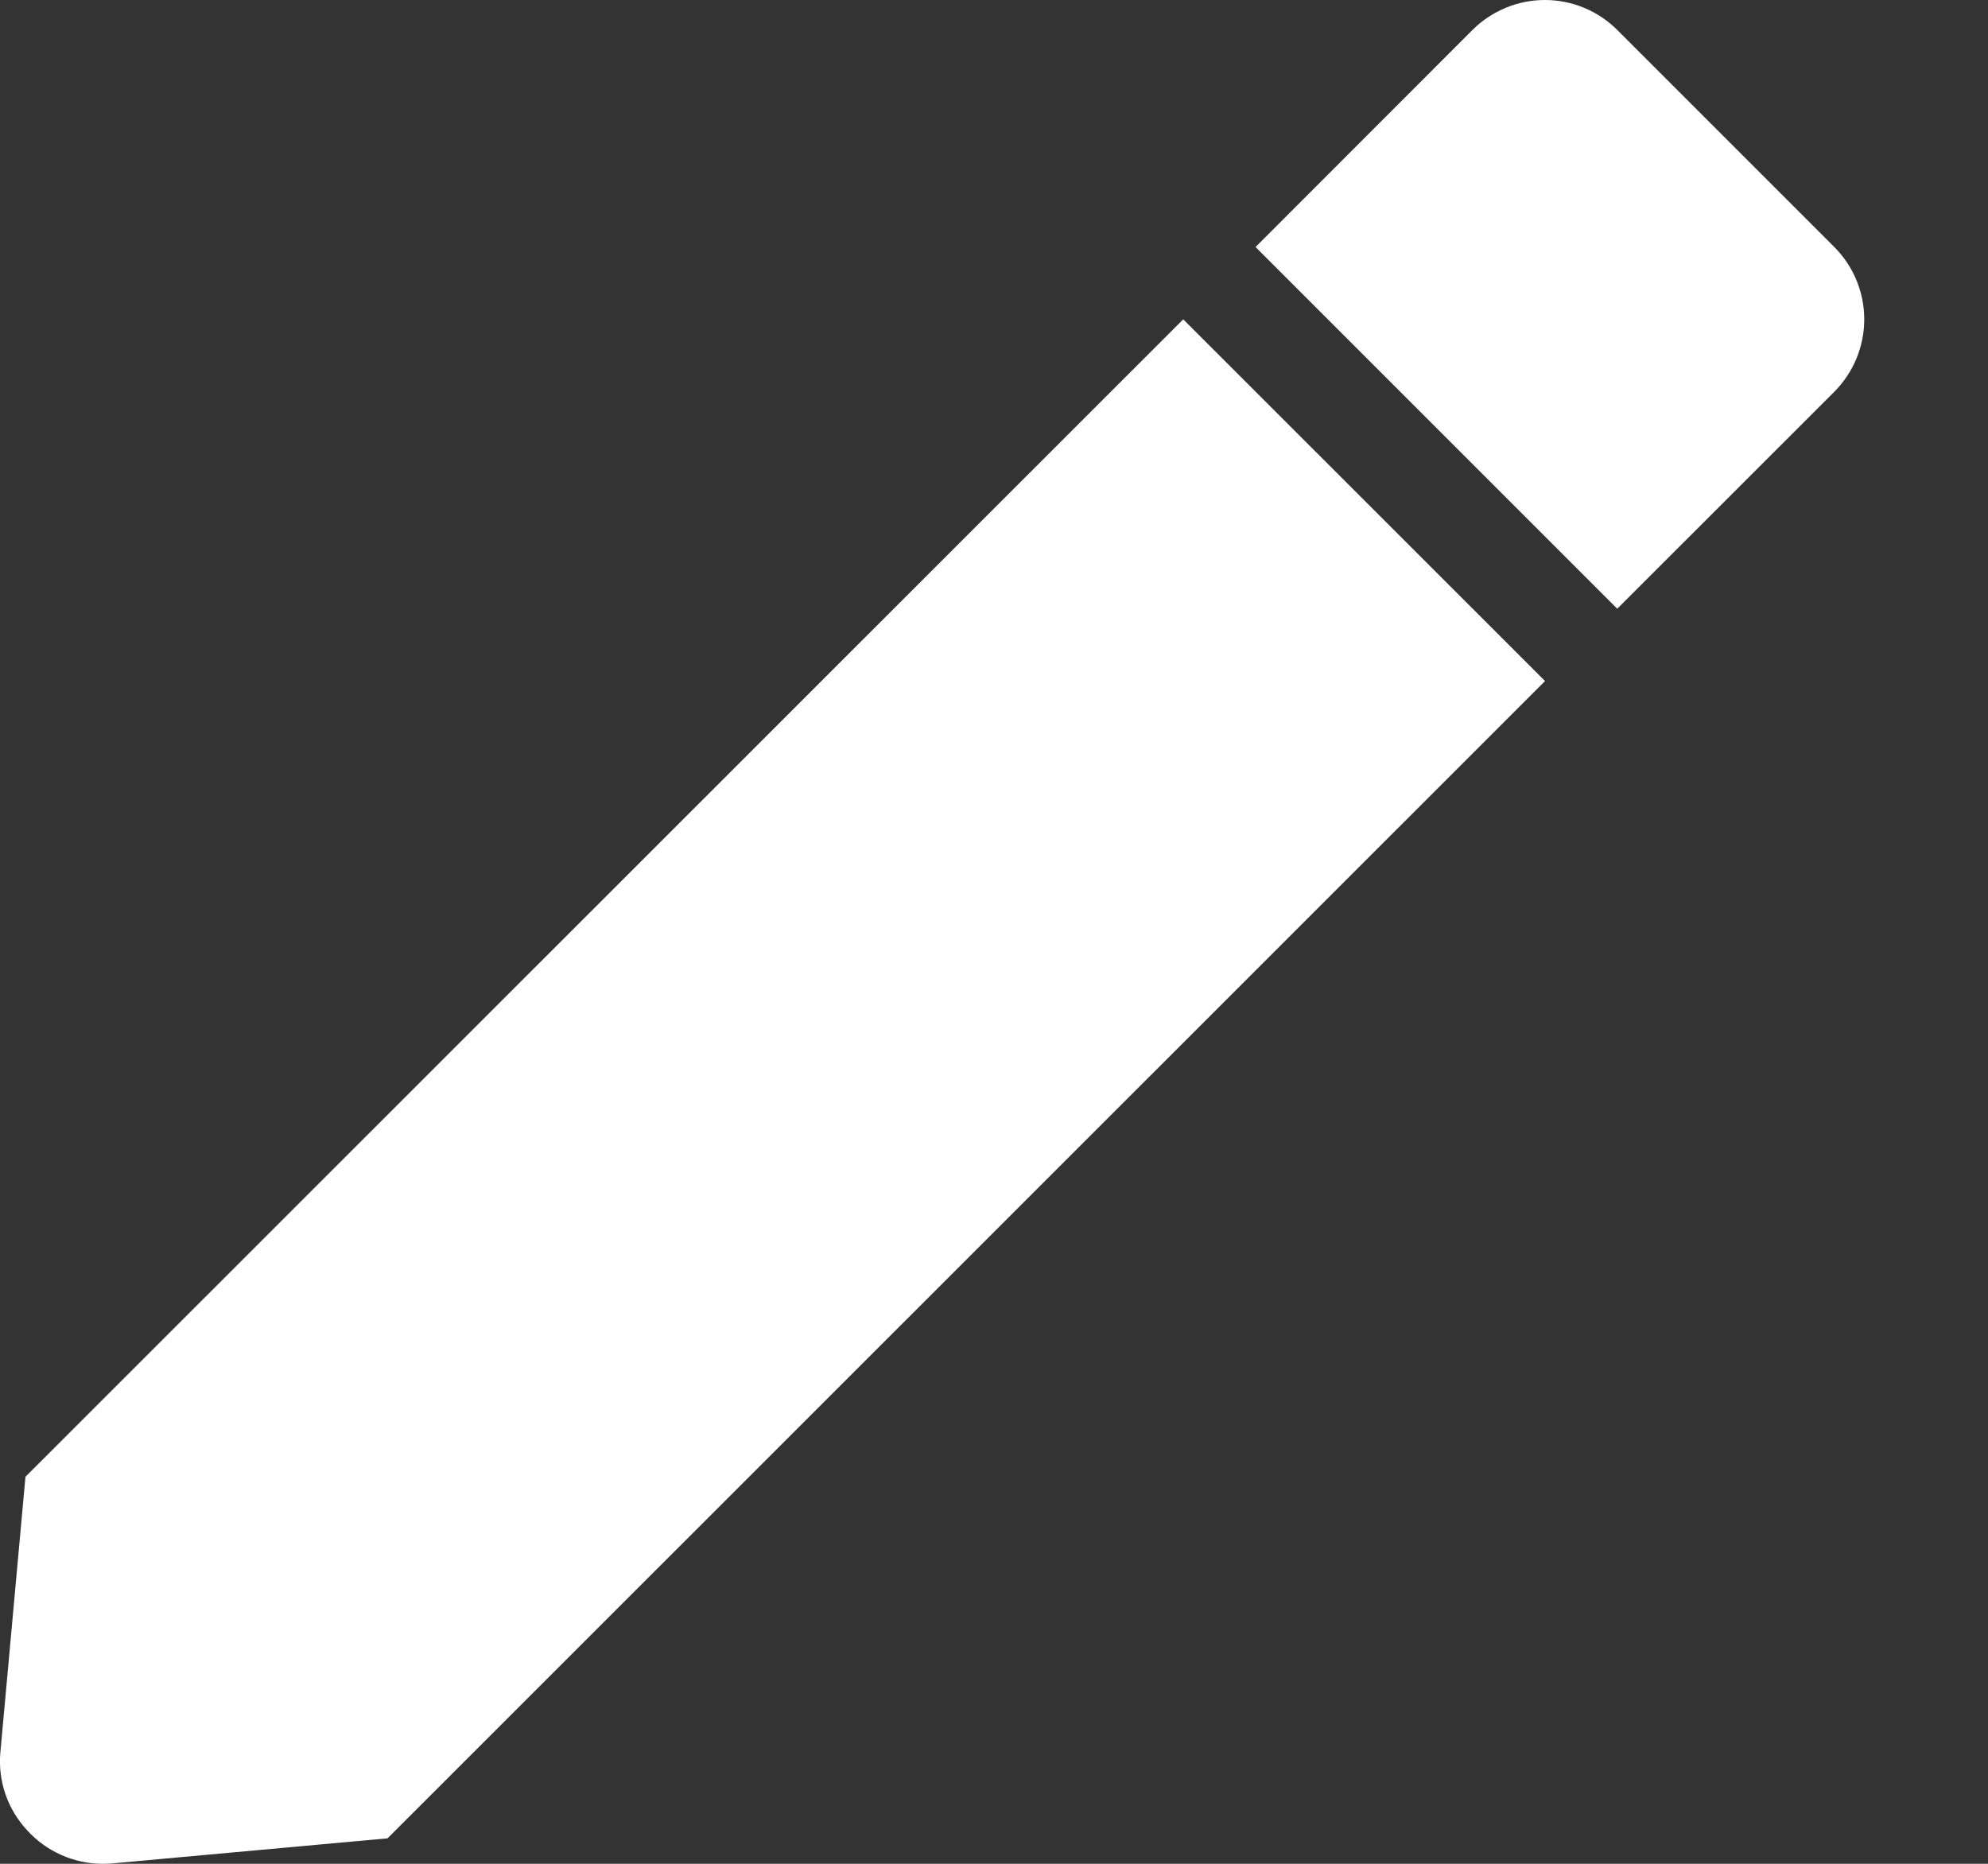 <svg width="16" height="15" viewBox="0 0 16 15" fill="none" xmlns="http://www.w3.org/2000/svg">
<rect x="0" y="0" width="16" height="15" fill="#333333" stroke="none"/>
<path d="M0.827 15C0.596 15 0.375 14.902 0.22 14.732C0.061 14.562 -0.018 14.334 0.003 14.103L0.205 11.885L9.523 2.57L12.435 5.481L3.119 14.795L0.901 14.997C0.876 14.999 0.85 15 0.827 15ZM13.016 4.899L10.105 1.988L11.851 0.241C12.006 0.087 12.215 0 12.434 0C12.652 0 12.862 0.087 13.016 0.241L14.763 1.988C14.917 2.142 15.004 2.352 15.004 2.57C15.004 2.789 14.917 2.998 14.763 3.153L13.017 4.898L13.016 4.899Z" fill="white"/>
</svg>
